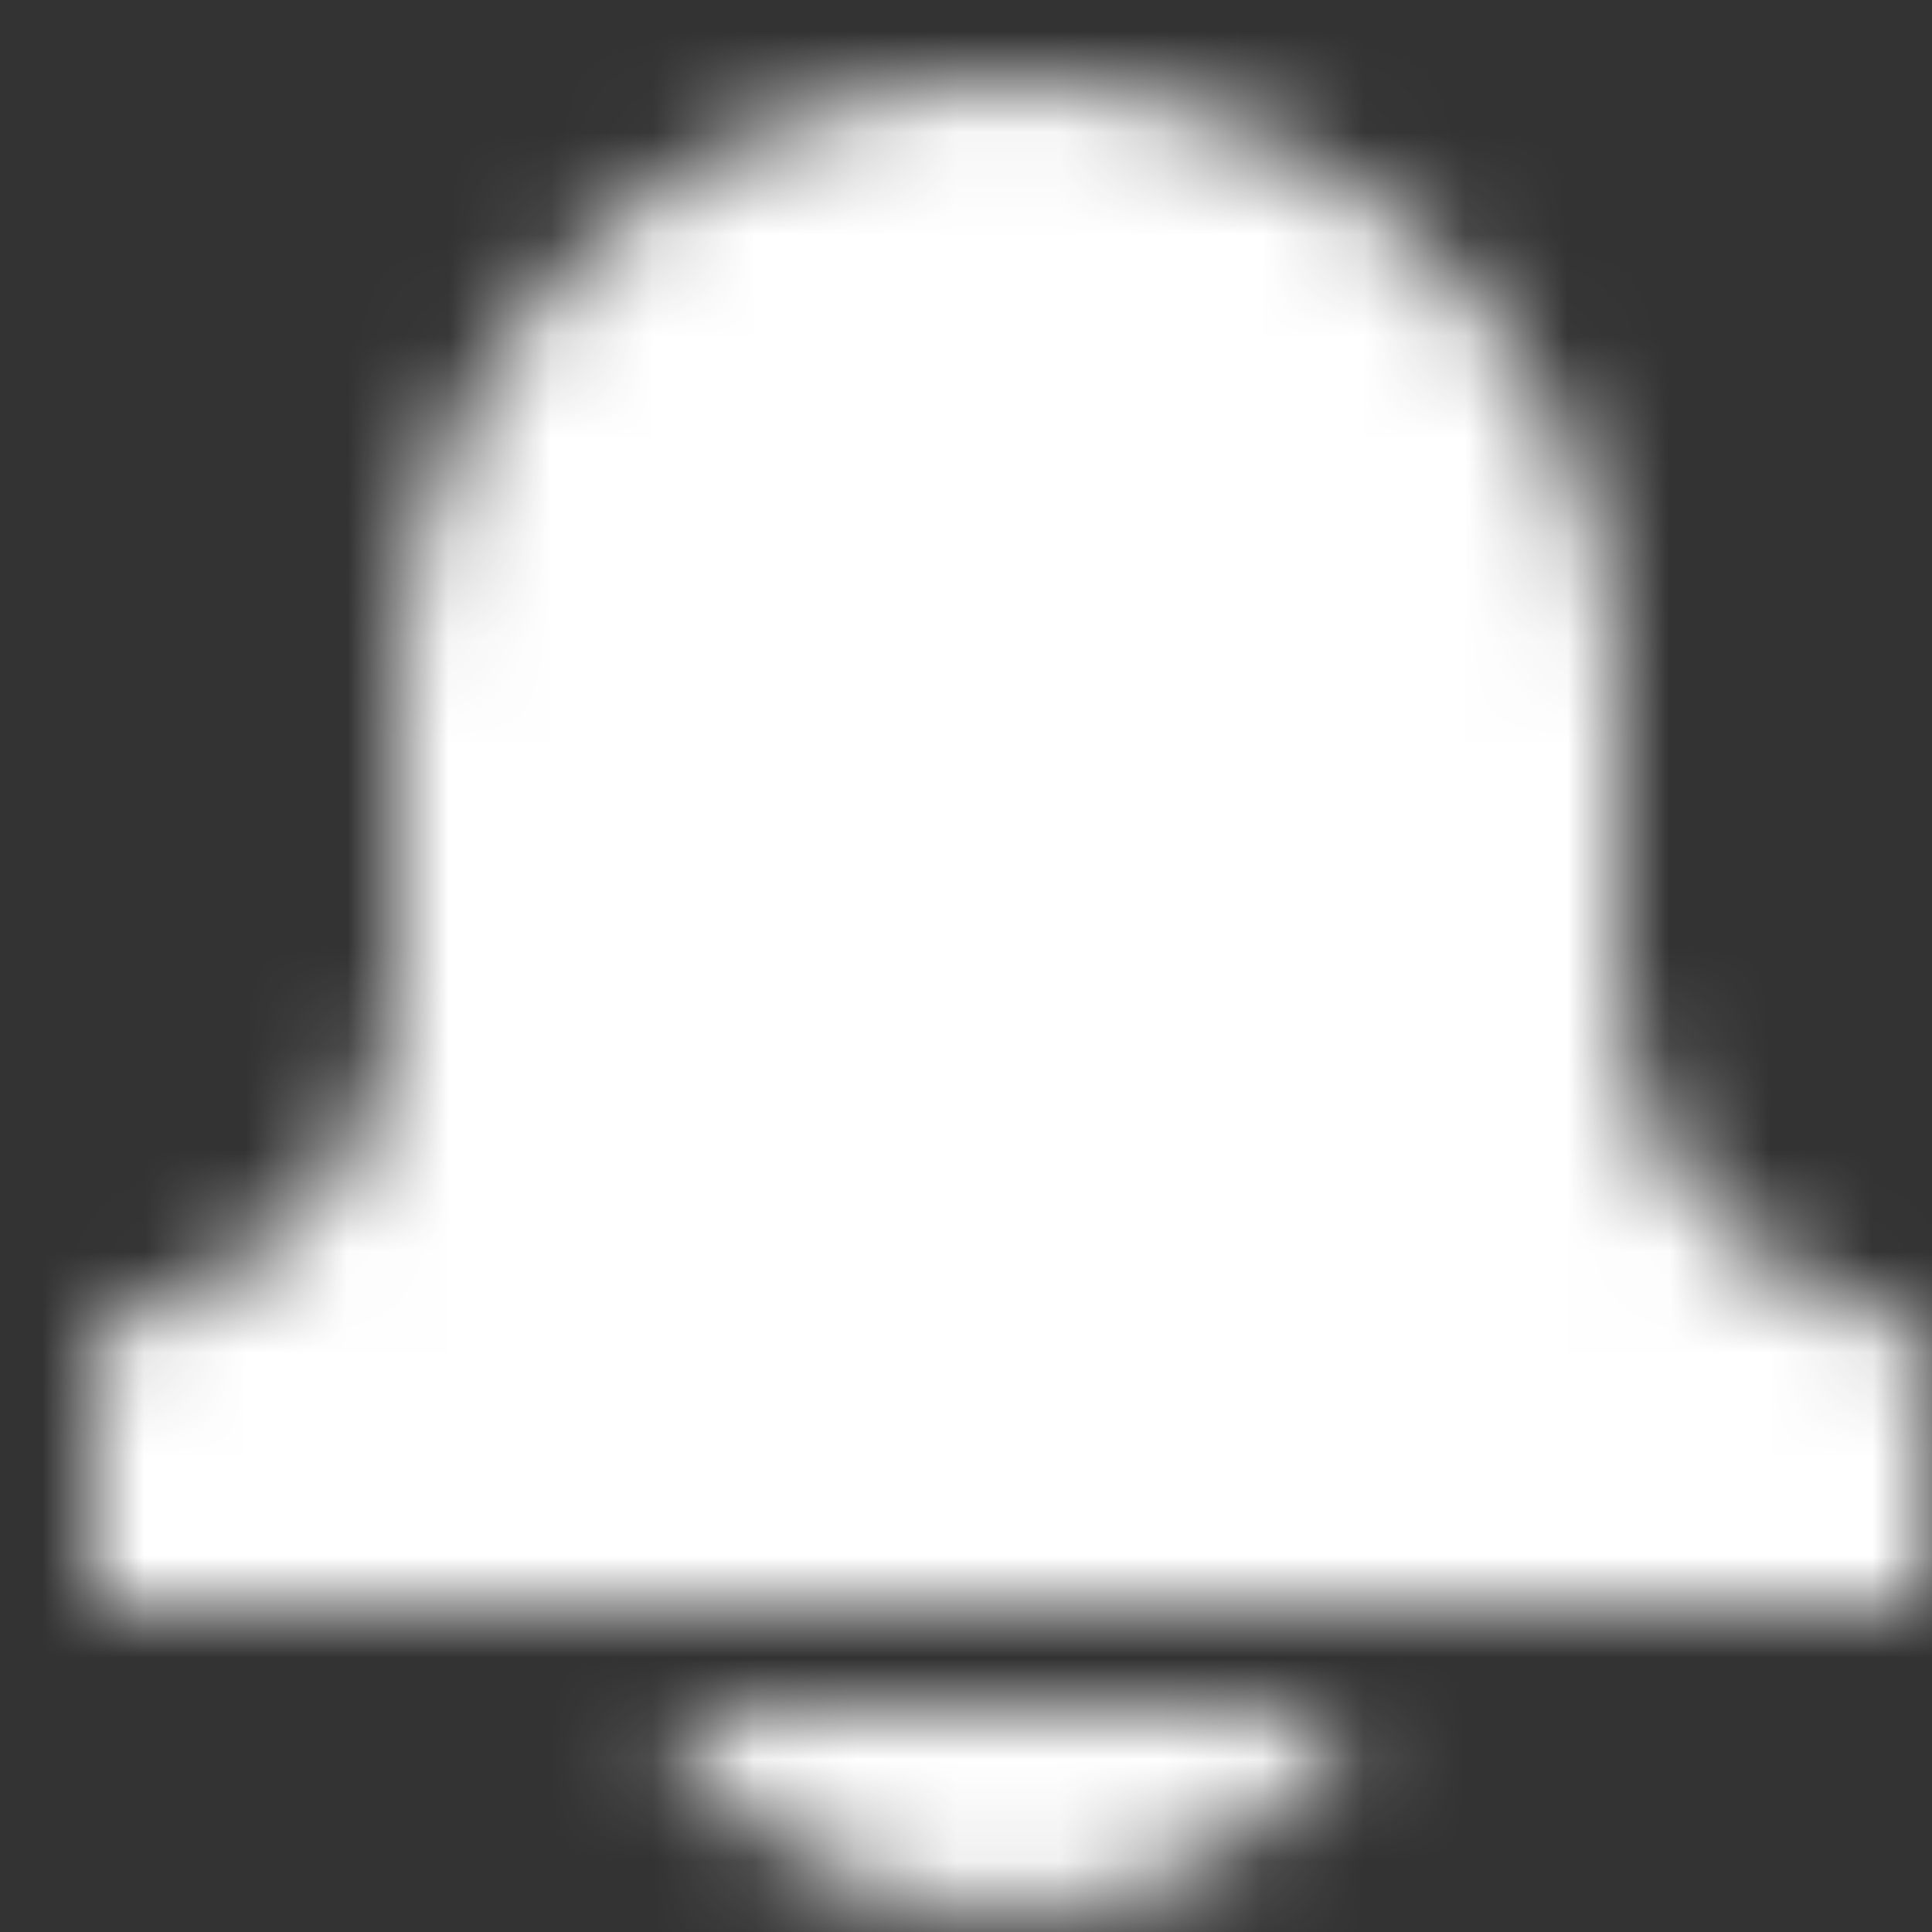 <?xml version="1.0" encoding="UTF-8"?>
<svg width="19px" height="19px" viewBox="0 0 19 19" version="1.1" xmlns="http://www.w3.org/2000/svg" xmlns:xlink="http://www.w3.org/1999/xlink">
    <rect x="0" y="0" width="19" height="19" fill="#333333" stroke="none"/>
    <!-- Generator: Sketch 47.1 (45422) - http://www.bohemiancoding.com/sketch -->
    <title>notif white@1x</title>
    <desc>Created with Sketch.</desc>
    <defs>
        <path d="M8.555,19 L15.445,19 C14.752,20.19 13.476,21 12,21 C10.524,21 9.248,20.19 8.555,19 Z M21,18 L3,18 L3,15.279 L3.684,15.052 C5.069,14.589 6,13.298 6,11.838 L6,9 C6,5.691 8.691,3 12,3 C15.309,3 18,5.691 18,9 L18,11.838 C18,13.298 18.931,14.589 20.316,15.052 L21,15.279 L21,18 Z" id="path-1"></path>
    </defs>
    <g id="D&amp;R-Homepage" stroke="none" stroke-width="1" fill="none" fill-rule="evenodd">
        <g id="Guide----General" transform="translate(-748, -1320)">
            <g id="Group-4" transform="translate(703, 1053.5)">
                <g id="Group" transform="translate(0.449, 132.803)">
                    <g id="uxpower/Icon/Notifications" transform="translate(42.463, 131.5)">
                        <g id="Group">
                            <rect id="Bounding-Box" x="0" y="0" width="24" height="24"></rect>
                            <mask id="mask-2" fill="white">
                                <use xlink:href="#path-1"></use>
                            </mask>
                            <g id="Mask"></g>
                            <g id="uxpower/Mixin/Fill/White" mask="url(#mask-2)" fill="#FFFFFF">
                                <rect id="Box" x="0" y="0" width="24" height="24"></rect>
                            </g>
                        </g>
                    </g>
                </g>
            </g>
        </g>
    </g>
</svg>